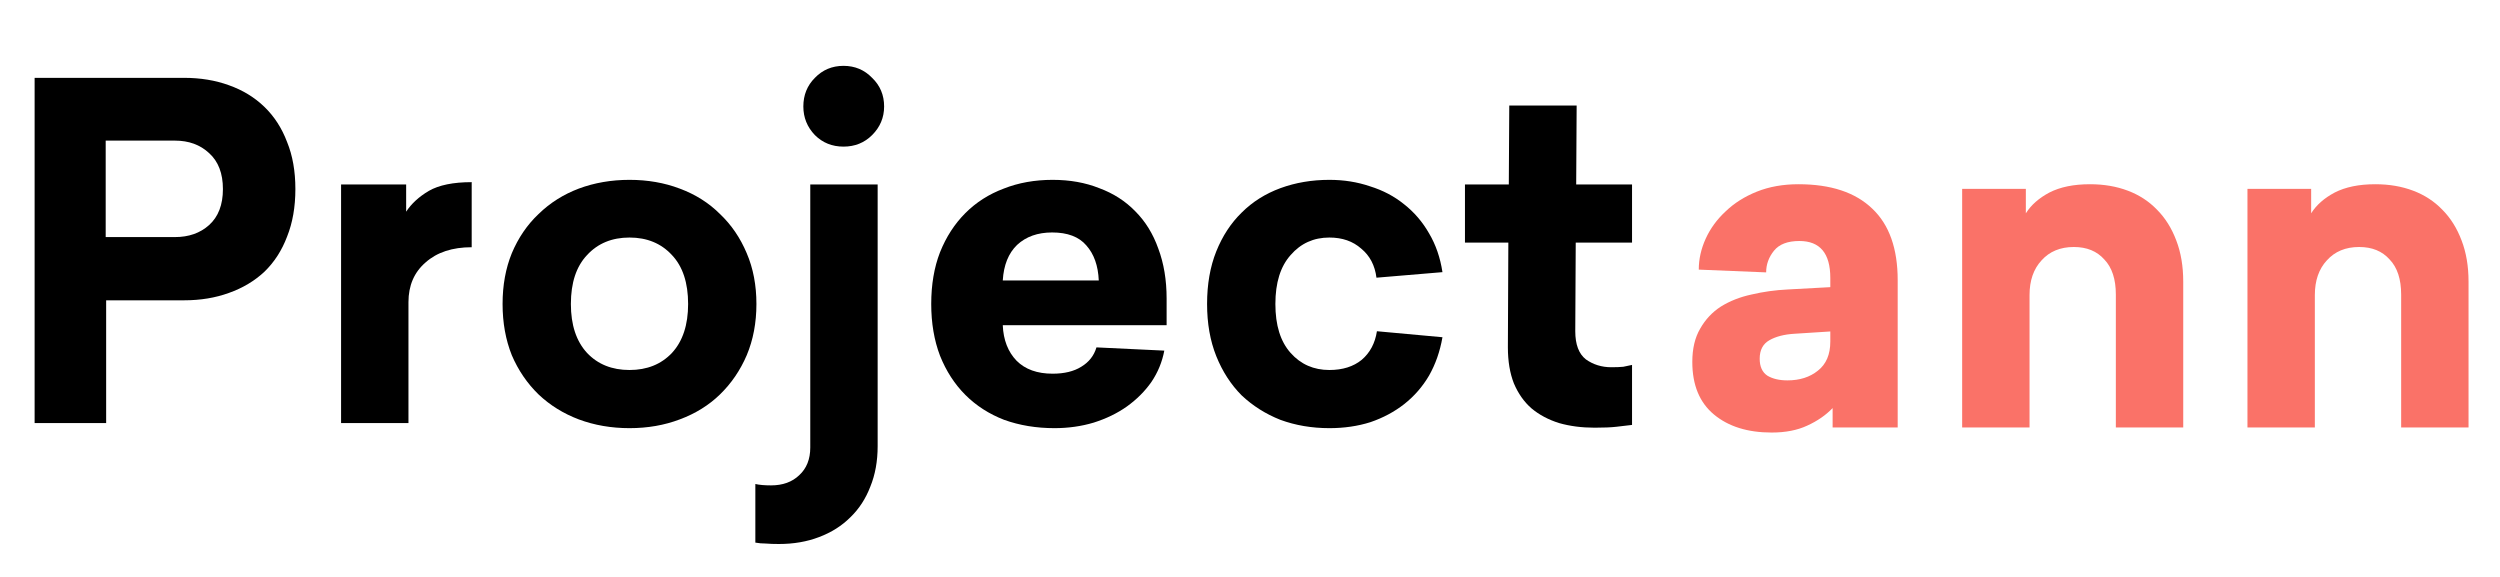 <svg width="65" height="15" viewBox="0 0 65 15" fill="none" xmlns="http://www.w3.org/2000/svg">
<rect width="65" height="15" fill="white"/>
<path d="M4.788 2.024C5.212 2.024 5.6 2.088 5.952 2.216C6.312 2.344 6.62 2.532 6.876 2.78C7.132 3.028 7.328 3.332 7.464 3.692C7.608 4.044 7.68 4.452 7.68 4.916C7.68 5.38 7.608 5.792 7.464 6.152C7.328 6.512 7.132 6.816 6.876 7.064C6.62 7.304 6.312 7.488 5.952 7.616C5.6 7.744 5.212 7.808 4.788 7.808H2.76V11H0.9V2.024H4.788ZM2.748 6.164H4.548C4.908 6.164 5.204 6.06 5.436 5.852C5.676 5.636 5.796 5.324 5.796 4.916C5.796 4.508 5.676 4.196 5.436 3.98C5.204 3.764 4.908 3.656 4.548 3.656H2.748V6.164Z" fill="black"/>
<path d="M12.264 6.428C11.76 6.428 11.36 6.56 11.064 6.824C10.768 7.08 10.62 7.424 10.62 7.856V11H8.868V4.796H10.56V5.504C10.696 5.296 10.892 5.116 11.148 4.964C11.412 4.812 11.784 4.736 12.264 4.736V6.428Z" fill="black"/>
<path d="M16.367 4.676C16.839 4.676 17.275 4.752 17.675 4.904C18.083 5.056 18.431 5.276 18.719 5.564C19.015 5.844 19.247 6.184 19.415 6.584C19.583 6.976 19.667 7.416 19.667 7.904C19.667 8.392 19.583 8.836 19.415 9.236C19.247 9.628 19.015 9.968 18.719 10.256C18.431 10.536 18.083 10.752 17.675 10.904C17.275 11.056 16.839 11.132 16.367 11.132C15.895 11.132 15.455 11.056 15.047 10.904C14.647 10.752 14.299 10.536 14.003 10.256C13.707 9.968 13.475 9.628 13.307 9.236C13.147 8.836 13.067 8.392 13.067 7.904C13.067 7.416 13.147 6.976 13.307 6.584C13.475 6.184 13.707 5.844 14.003 5.564C14.299 5.276 14.647 5.056 15.047 4.904C15.455 4.752 15.895 4.676 16.367 4.676ZM16.367 6.176C15.911 6.176 15.543 6.328 15.263 6.632C14.983 6.928 14.843 7.352 14.843 7.904C14.843 8.448 14.983 8.872 15.263 9.176C15.543 9.472 15.911 9.62 16.367 9.62C16.823 9.62 17.191 9.472 17.471 9.176C17.751 8.872 17.891 8.448 17.891 7.904C17.891 7.352 17.751 6.928 17.471 6.632C17.191 6.328 16.823 6.176 16.367 6.176Z" fill="black"/>
<path d="M21.931 1.712C22.227 1.712 22.475 1.816 22.675 2.024C22.883 2.224 22.987 2.472 22.987 2.768C22.987 3.056 22.883 3.304 22.675 3.512C22.475 3.712 22.227 3.812 21.931 3.812C21.635 3.812 21.387 3.712 21.187 3.512C20.987 3.304 20.887 3.056 20.887 2.768C20.887 2.472 20.987 2.224 21.187 2.024C21.387 1.816 21.635 1.712 21.931 1.712ZM22.819 11.6C22.819 11.992 22.755 12.344 22.627 12.656C22.507 12.968 22.335 13.232 22.111 13.448C21.887 13.672 21.615 13.844 21.295 13.964C20.983 14.084 20.635 14.144 20.251 14.144C20.115 14.144 20.003 14.14 19.915 14.132C19.819 14.132 19.727 14.124 19.639 14.108V12.584C19.743 12.608 19.879 12.62 20.047 12.62C20.351 12.62 20.595 12.532 20.779 12.356C20.971 12.18 21.067 11.94 21.067 11.636V4.796H22.819V11.6Z" fill="black"/>
<path d="M26.072 8.456C26.088 8.84 26.208 9.148 26.432 9.38C26.656 9.604 26.968 9.716 27.368 9.716C27.672 9.716 27.92 9.656 28.112 9.536C28.312 9.416 28.444 9.248 28.508 9.032L30.272 9.116C30.216 9.412 30.104 9.684 29.936 9.932C29.768 10.172 29.556 10.384 29.3 10.568C29.052 10.744 28.764 10.884 28.436 10.988C28.116 11.084 27.776 11.132 27.416 11.132C26.944 11.132 26.508 11.06 26.108 10.916C25.716 10.764 25.38 10.548 25.1 10.268C24.82 9.988 24.6 9.648 24.44 9.248C24.288 8.848 24.212 8.4 24.212 7.904C24.212 7.4 24.288 6.952 24.44 6.56C24.6 6.16 24.82 5.82 25.1 5.54C25.38 5.26 25.712 5.048 26.096 4.904C26.48 4.752 26.904 4.676 27.368 4.676C27.816 4.676 28.22 4.748 28.58 4.892C28.948 5.028 29.26 5.228 29.516 5.492C29.78 5.756 29.98 6.08 30.116 6.464C30.26 6.848 30.332 7.28 30.332 7.76V8.456H26.072ZM27.356 6.044C26.98 6.044 26.676 6.152 26.444 6.368C26.22 6.584 26.096 6.892 26.072 7.292H28.568C28.552 6.908 28.444 6.604 28.244 6.38C28.052 6.156 27.756 6.044 27.356 6.044Z" fill="black"/>
<path d="M34.563 4.676C34.94 4.676 35.291 4.732 35.62 4.844C35.956 4.948 36.252 5.104 36.508 5.312C36.772 5.52 36.987 5.772 37.156 6.068C37.331 6.364 37.447 6.7 37.504 7.076L35.788 7.22C35.748 6.9 35.615 6.648 35.392 6.464C35.175 6.272 34.9 6.176 34.563 6.176C34.156 6.176 33.819 6.328 33.556 6.632C33.291 6.928 33.16 7.352 33.16 7.904C33.16 8.456 33.291 8.88 33.556 9.176C33.819 9.472 34.156 9.62 34.563 9.62C34.907 9.62 35.188 9.532 35.404 9.356C35.62 9.172 35.752 8.924 35.8 8.612L37.504 8.768C37.44 9.136 37.324 9.468 37.156 9.764C36.987 10.052 36.772 10.3 36.508 10.508C36.252 10.708 35.959 10.864 35.632 10.976C35.303 11.08 34.947 11.132 34.563 11.132C34.108 11.132 33.684 11.06 33.291 10.916C32.907 10.764 32.572 10.552 32.283 10.28C32.004 10 31.784 9.66 31.623 9.26C31.463 8.86 31.384 8.408 31.384 7.904C31.384 7.392 31.463 6.936 31.623 6.536C31.784 6.136 32.004 5.8 32.283 5.528C32.563 5.248 32.9 5.036 33.291 4.892C33.684 4.748 34.108 4.676 34.563 4.676Z" fill="black"/>
<path d="M40.957 8.612C40.957 8.956 41.049 9.2 41.233 9.344C41.425 9.48 41.645 9.548 41.893 9.548C42.021 9.548 42.125 9.544 42.205 9.536C42.293 9.52 42.369 9.504 42.433 9.488V11.048C42.305 11.064 42.169 11.08 42.025 11.096C41.889 11.112 41.701 11.12 41.461 11.12C41.125 11.12 40.817 11.08 40.537 11C40.257 10.912 40.017 10.784 39.817 10.616C39.625 10.448 39.473 10.232 39.361 9.968C39.257 9.704 39.205 9.392 39.205 9.032L39.217 6.308H38.089V4.796H39.229L39.241 2.744H40.993L40.981 4.796H42.433V6.308H40.969L40.957 8.612Z" fill="black"/>
<path d="M46.76 4.79C47.6 4.79 48.24 5.002 48.68 5.426C49.12 5.842 49.34 6.462 49.34 7.286V11.114H47.648V10.61C47.472 10.794 47.252 10.946 46.988 11.066C46.732 11.186 46.424 11.246 46.064 11.246C45.44 11.246 44.94 11.09 44.564 10.778C44.188 10.466 44 10.01 44 9.41C44 9.066 44.068 8.778 44.204 8.546C44.34 8.306 44.52 8.114 44.744 7.97C44.976 7.826 45.24 7.722 45.536 7.658C45.84 7.586 46.156 7.542 46.484 7.526L47.588 7.466V7.226C47.588 6.586 47.32 6.266 46.784 6.266C46.48 6.266 46.26 6.35 46.124 6.518C45.988 6.686 45.92 6.874 45.92 7.082L44.168 7.01C44.168 6.738 44.228 6.47 44.348 6.206C44.468 5.942 44.64 5.706 44.864 5.498C45.088 5.282 45.36 5.11 45.68 4.982C46 4.854 46.36 4.79 46.76 4.79ZM46.652 8.678C46.388 8.694 46.172 8.75 46.004 8.846C45.836 8.942 45.752 9.102 45.752 9.326C45.752 9.534 45.82 9.682 45.956 9.77C46.092 9.85 46.264 9.89 46.472 9.89C46.792 9.89 47.056 9.806 47.264 9.638C47.48 9.47 47.588 9.218 47.588 8.882V8.618L46.652 8.678Z" fill="#FA7268"/>
<path d="M54.34 4.79C54.7 4.79 55.028 4.846 55.324 4.958C55.62 5.07 55.872 5.234 56.08 5.45C56.296 5.666 56.464 5.934 56.584 6.254C56.704 6.566 56.764 6.922 56.764 7.322V11.114H55.012V7.658C55.012 7.258 54.912 6.954 54.712 6.746C54.52 6.53 54.256 6.422 53.92 6.422C53.568 6.422 53.288 6.538 53.08 6.77C52.872 6.994 52.768 7.294 52.768 7.67V11.114H51.016V4.91H52.672V5.546C52.808 5.33 53.012 5.15 53.284 5.006C53.564 4.862 53.916 4.79 54.34 4.79Z" fill="#FA7268"/>
<path d="M61.758 4.79C62.118 4.79 62.446 4.846 62.742 4.958C63.038 5.07 63.29 5.234 63.498 5.45C63.714 5.666 63.882 5.934 64.002 6.254C64.122 6.566 64.182 6.922 64.182 7.322V11.114H62.43V7.658C62.43 7.258 62.33 6.954 62.13 6.746C61.938 6.53 61.674 6.422 61.338 6.422C60.986 6.422 60.706 6.538 60.498 6.77C60.29 6.994 60.186 7.294 60.186 7.67V11.114H58.434V4.91H60.09V5.546C60.226 5.33 60.43 5.15 60.702 5.006C60.982 4.862 61.334 4.79 61.758 4.79Z" fill="#FA7268"/>
</svg>

